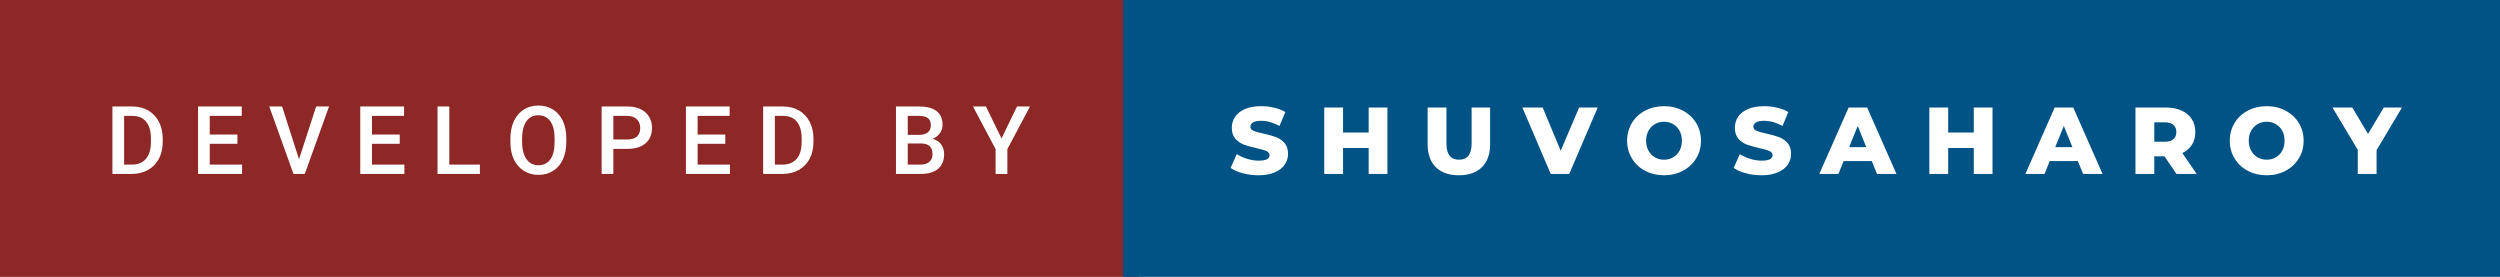 <svg xmlns="http://www.w3.org/2000/svg" width="316.22" height="35" viewBox="0 0 316.22 35"><rect x="0" y="0" width="316.22" height="35" fill="#808080" stroke="none"/><rect class="svg__rect" x="0" y="0" width="144.06" height="35" fill="#8E2827"/><rect class="svg__rect" x="142.06" y="0" width="174.16" height="35" fill="#005384"/><path class="svg__text" d="M16.67 22L14.22 22L14.22 13.47L16.74 13.47Q17.87 13.47 18.74 13.97Q19.62 14.48 20.10 15.40Q20.58 16.33 20.58 17.52L20.58 17.52L20.58 17.95Q20.58 19.16 20.10 20.08Q19.61 21.00 18.72 21.50Q17.83 22 16.67 22L16.67 22ZM15.70 14.66L15.70 20.82L16.67 20.82Q17.83 20.82 18.46 20.09Q19.08 19.36 19.09 17.99L19.09 17.99L19.09 17.52Q19.09 16.13 18.49 15.40Q17.89 14.66 16.74 14.66L16.74 14.66L15.70 14.66ZM30.62 22L25.05 22L25.05 13.47L30.58 13.47L30.58 14.66L26.53 14.66L26.53 17.02L30.03 17.02L30.03 18.19L26.53 18.19L26.53 20.82L30.62 20.82L30.62 22ZM37.12 22L34.06 13.47L35.68 13.47L37.82 20.14L39.99 13.47L41.62 13.47L38.55 22L37.12 22ZM51.15 22L45.57 22L45.57 13.47L51.11 13.47L51.11 14.66L47.05 14.66L47.05 17.02L50.56 17.02L50.56 18.19L47.05 18.19L47.05 20.82L51.15 20.82L51.15 22ZM60.70 22L55.34 22L55.34 13.47L56.83 13.47L56.83 20.82L60.70 20.82L60.70 22ZM64.56 18.00L64.56 18.00L64.56 17.52Q64.56 16.28 65.00 15.32Q65.44 14.37 66.25 13.86Q67.05 13.35 68.09 13.35Q69.14 13.35 69.94 13.85Q70.75 14.35 71.19 15.29Q71.63 16.23 71.63 17.48L71.63 17.48L71.63 17.96Q71.63 19.21 71.20 20.16Q70.77 21.10 69.96 21.61Q69.15 22.12 68.11 22.12L68.11 22.12Q67.07 22.12 66.26 21.61Q65.45 21.10 65.00 20.17Q64.56 19.23 64.56 18.00ZM66.04 17.46L66.04 17.96Q66.04 19.36 66.59 20.13Q67.13 20.90 68.11 20.90L68.11 20.90Q69.09 20.90 69.62 20.15Q70.15 19.40 70.15 17.96L70.15 17.96L70.15 17.51Q70.15 16.09 69.61 15.34Q69.08 14.58 68.09 14.58L68.09 14.58Q67.13 14.58 66.59 15.33Q66.05 16.09 66.04 17.46L66.04 17.46ZM77.58 22L76.10 22L76.10 13.47L79.36 13.47Q80.79 13.47 81.63 14.21Q82.47 14.96 82.47 16.18L82.47 16.18Q82.47 17.44 81.65 18.13Q80.83 18.83 79.34 18.83L79.34 18.83L77.58 18.83L77.58 22ZM77.58 14.66L77.58 17.64L79.36 17.64Q80.15 17.64 80.57 17.27Q80.98 16.90 80.98 16.19L80.98 16.19Q80.98 15.50 80.56 15.09Q80.14 14.68 79.40 14.66L79.40 14.66L77.58 14.66ZM92.33 22L86.76 22L86.76 13.47L92.29 13.47L92.29 14.66L88.24 14.66L88.24 17.02L91.74 17.02L91.74 18.19L88.24 18.19L88.24 20.82L92.33 20.82L92.33 22ZM98.98 22L96.53 22L96.53 13.47L99.05 13.47Q100.18 13.47 101.06 13.97Q101.93 14.48 102.41 15.40Q102.89 16.33 102.89 17.52L102.89 17.52L102.89 17.95Q102.89 19.16 102.41 20.08Q101.93 21.00 101.03 21.50Q100.14 22 98.98 22L98.98 22ZM98.01 14.66L98.01 20.82L98.98 20.82Q100.14 20.82 100.77 20.09Q101.39 19.36 101.40 17.99L101.40 17.99L101.40 17.52Q101.40 16.13 100.80 15.40Q100.20 14.66 99.05 14.66L99.05 14.66L98.01 14.66ZM116.45 22L113.33 22L113.33 13.47L116.26 13.47Q117.71 13.47 118.46 14.05Q119.22 14.63 119.22 15.78L119.22 15.78Q119.22 16.36 118.90 16.83Q118.58 17.30 117.97 17.56L117.97 17.56Q118.67 17.75 119.04 18.26Q119.42 18.78 119.42 19.51L119.42 19.51Q119.42 20.71 118.65 21.36Q117.88 22 116.45 22L116.45 22ZM114.82 18.15L114.82 20.82L116.46 20.82Q117.16 20.82 117.55 20.47Q117.95 20.13 117.95 19.51L117.95 19.51Q117.95 18.18 116.59 18.15L116.59 18.15L114.82 18.15ZM114.82 14.66L114.82 17.06L116.27 17.06Q116.96 17.06 117.35 16.75Q117.74 16.43 117.74 15.86L117.74 15.86Q117.74 15.23 117.38 14.95Q117.02 14.66 116.26 14.66L116.26 14.66L114.82 14.66ZM125.93 18.86L123.07 13.47L124.71 13.47L126.68 17.51L128.64 13.47L130.28 13.47L127.42 18.86L127.42 22L125.93 22L125.93 18.86Z" fill="#FFFFFF"/><path class="svg__text" d="M155.66 21.24L155.66 21.24L156.44 19.49Q157.00 19.86 157.75 20.09Q158.49 20.32 159.21 20.32L159.21 20.32Q160.58 20.32 160.58 19.64L160.58 19.64Q160.58 19.28 160.19 19.11Q159.80 18.93 158.94 18.74L158.94 18.74Q157.99 18.53 157.35 18.30Q156.72 18.06 156.26 17.55Q155.81 17.03 155.81 16.16L155.81 16.16Q155.81 15.39 156.23 14.77Q156.65 14.15 157.48 13.79Q158.32 13.43 159.52 13.43L159.52 13.43Q160.35 13.43 161.16 13.62Q161.96 13.80 162.58 14.17L162.58 14.17L161.84 15.93Q160.64 15.28 159.51 15.28L159.51 15.28Q158.80 15.28 158.48 15.49Q158.16 15.70 158.16 16.04L158.16 16.04Q158.16 16.37 158.54 16.54Q158.93 16.71 159.78 16.89L159.78 16.89Q160.74 17.10 161.37 17.33Q162.00 17.56 162.46 18.07Q162.92 18.58 162.92 19.46L162.92 19.46Q162.92 20.21 162.50 20.83Q162.08 21.44 161.24 21.80Q160.40 22.17 159.20 22.17L159.20 22.17Q158.18 22.17 157.22 21.92Q156.26 21.67 155.66 21.24ZM169.88 22L167.50 22L167.50 13.60L169.88 13.60L169.88 16.76L173.12 16.76L173.12 13.60L175.49 13.60L175.49 22L173.12 22L173.12 18.72L169.88 18.72L169.88 22ZM180.58 18.26L180.58 18.26L180.58 13.60L182.96 13.60L182.96 18.19Q182.96 20.20 184.55 20.20L184.55 20.20Q186.14 20.20 186.14 18.19L186.14 18.19L186.14 13.60L188.48 13.60L188.48 18.26Q188.48 20.13 187.44 21.15Q186.40 22.17 184.53 22.17L184.53 22.17Q182.66 22.17 181.62 21.15Q180.58 20.13 180.58 18.26ZM196.15 22L192.56 13.60L195.13 13.60L197.41 19.07L199.74 13.60L202.09 13.60L198.49 22L196.15 22ZM205.81 17.80L205.81 17.80Q205.81 16.55 206.42 15.55Q207.02 14.56 208.08 14.00Q209.15 13.43 210.48 13.43L210.48 13.43Q211.81 13.43 212.87 14.00Q213.93 14.56 214.54 15.55Q215.15 16.55 215.15 17.80L215.15 17.80Q215.15 19.05 214.54 20.04Q213.93 21.04 212.87 21.60Q211.81 22.17 210.48 22.17L210.48 22.17Q209.15 22.17 208.08 21.60Q207.02 21.04 206.42 20.04Q205.81 19.05 205.81 17.80ZM208.21 17.80L208.21 17.80Q208.21 18.51 208.51 19.05Q208.81 19.60 209.33 19.90Q209.84 20.20 210.48 20.20L210.48 20.20Q211.12 20.20 211.63 19.90Q212.15 19.60 212.45 19.05Q212.74 18.51 212.74 17.80L212.74 17.80Q212.74 17.09 212.45 16.54Q212.15 16 211.63 15.70Q211.12 15.40 210.48 15.40L210.48 15.40Q209.84 15.40 209.33 15.70Q208.81 16 208.51 16.54Q208.21 17.09 208.21 17.80ZM219.29 21.24L219.29 21.24L220.07 19.49Q220.63 19.86 221.37 20.09Q222.12 20.32 222.84 20.32L222.84 20.32Q224.20 20.32 224.21 19.64L224.21 19.64Q224.21 19.28 223.82 19.11Q223.43 18.93 222.56 18.74L222.56 18.74Q221.62 18.53 220.98 18.30Q220.34 18.06 219.89 17.55Q219.44 17.03 219.44 16.16L219.44 16.16Q219.44 15.39 219.85 14.77Q220.27 14.15 221.11 13.79Q221.94 13.43 223.15 13.43L223.15 13.43Q223.98 13.43 224.78 13.62Q225.59 13.80 226.20 14.17L226.20 14.17L225.47 15.93Q224.27 15.28 223.14 15.28L223.14 15.28Q222.43 15.28 222.11 15.49Q221.78 15.70 221.78 16.04L221.78 16.04Q221.78 16.37 222.17 16.54Q222.55 16.71 223.40 16.89L223.40 16.89Q224.36 17.10 224.99 17.33Q225.62 17.56 226.09 18.07Q226.55 18.58 226.55 19.46L226.55 19.46Q226.55 20.21 226.13 20.83Q225.71 21.44 224.87 21.80Q224.03 22.17 222.83 22.17L222.83 22.17Q221.81 22.17 220.85 21.92Q219.89 21.67 219.29 21.24ZM232.54 22L230.12 22L233.83 13.60L236.17 13.60L239.88 22L237.42 22L236.76 20.37L233.20 20.37L232.54 22ZM234.98 15.93L233.90 18.61L236.06 18.61L234.98 15.93ZM246.42 22L244.04 22L244.04 13.60L246.42 13.60L246.42 16.76L249.66 16.76L249.66 13.60L252.03 13.60L252.03 22L249.66 22L249.66 18.72L246.42 18.72L246.42 22ZM258.61 22L256.19 22L259.89 13.60L262.24 13.60L265.95 22L263.49 22L262.82 20.37L259.27 20.37L258.61 22ZM261.05 15.93L259.96 18.61L262.13 18.61L261.05 15.93ZM272.49 22L270.11 22L270.11 13.60L273.95 13.60Q275.09 13.60 275.93 13.98Q276.77 14.35 277.23 15.06Q277.68 15.76 277.68 16.71L277.68 16.71Q277.68 17.62 277.26 18.30Q276.83 18.98 276.04 19.36L276.04 19.36L277.85 22L275.30 22L273.78 19.77L272.49 19.77L272.49 22ZM272.49 15.47L272.49 17.93L273.80 17.93Q274.54 17.93 274.91 17.61Q275.28 17.29 275.28 16.71L275.28 16.71Q275.28 16.12 274.91 15.79Q274.54 15.47 273.80 15.47L273.80 15.47L272.49 15.47ZM282.04 17.80L282.04 17.80Q282.04 16.55 282.65 15.55Q283.25 14.56 284.31 14.00Q285.38 13.43 286.71 13.43L286.71 13.43Q288.04 13.43 289.10 14.00Q290.16 14.56 290.77 15.55Q291.38 16.55 291.38 17.80L291.38 17.80Q291.38 19.05 290.77 20.04Q290.16 21.04 289.10 21.60Q288.04 22.17 286.71 22.17L286.71 22.17Q285.38 22.17 284.31 21.60Q283.25 21.04 282.65 20.04Q282.04 19.05 282.04 17.80ZM284.44 17.80L284.44 17.80Q284.44 18.51 284.74 19.05Q285.04 19.60 285.56 19.90Q286.07 20.20 286.71 20.20L286.71 20.20Q287.35 20.20 287.86 19.90Q288.38 19.60 288.68 19.05Q288.97 18.51 288.97 17.80L288.97 17.80Q288.97 17.09 288.68 16.54Q288.38 16 287.86 15.70Q287.35 15.40 286.71 15.40L286.71 15.40Q286.07 15.40 285.56 15.70Q285.04 16 284.74 16.54Q284.44 17.09 284.44 17.80ZM298.23 18.95L295.03 13.60L297.54 13.60L299.53 16.94L301.52 13.60L303.82 13.60L300.61 18.99L300.61 22L298.23 22L298.23 18.95Z" fill="#FFFFFF" x="155.06"/></svg>